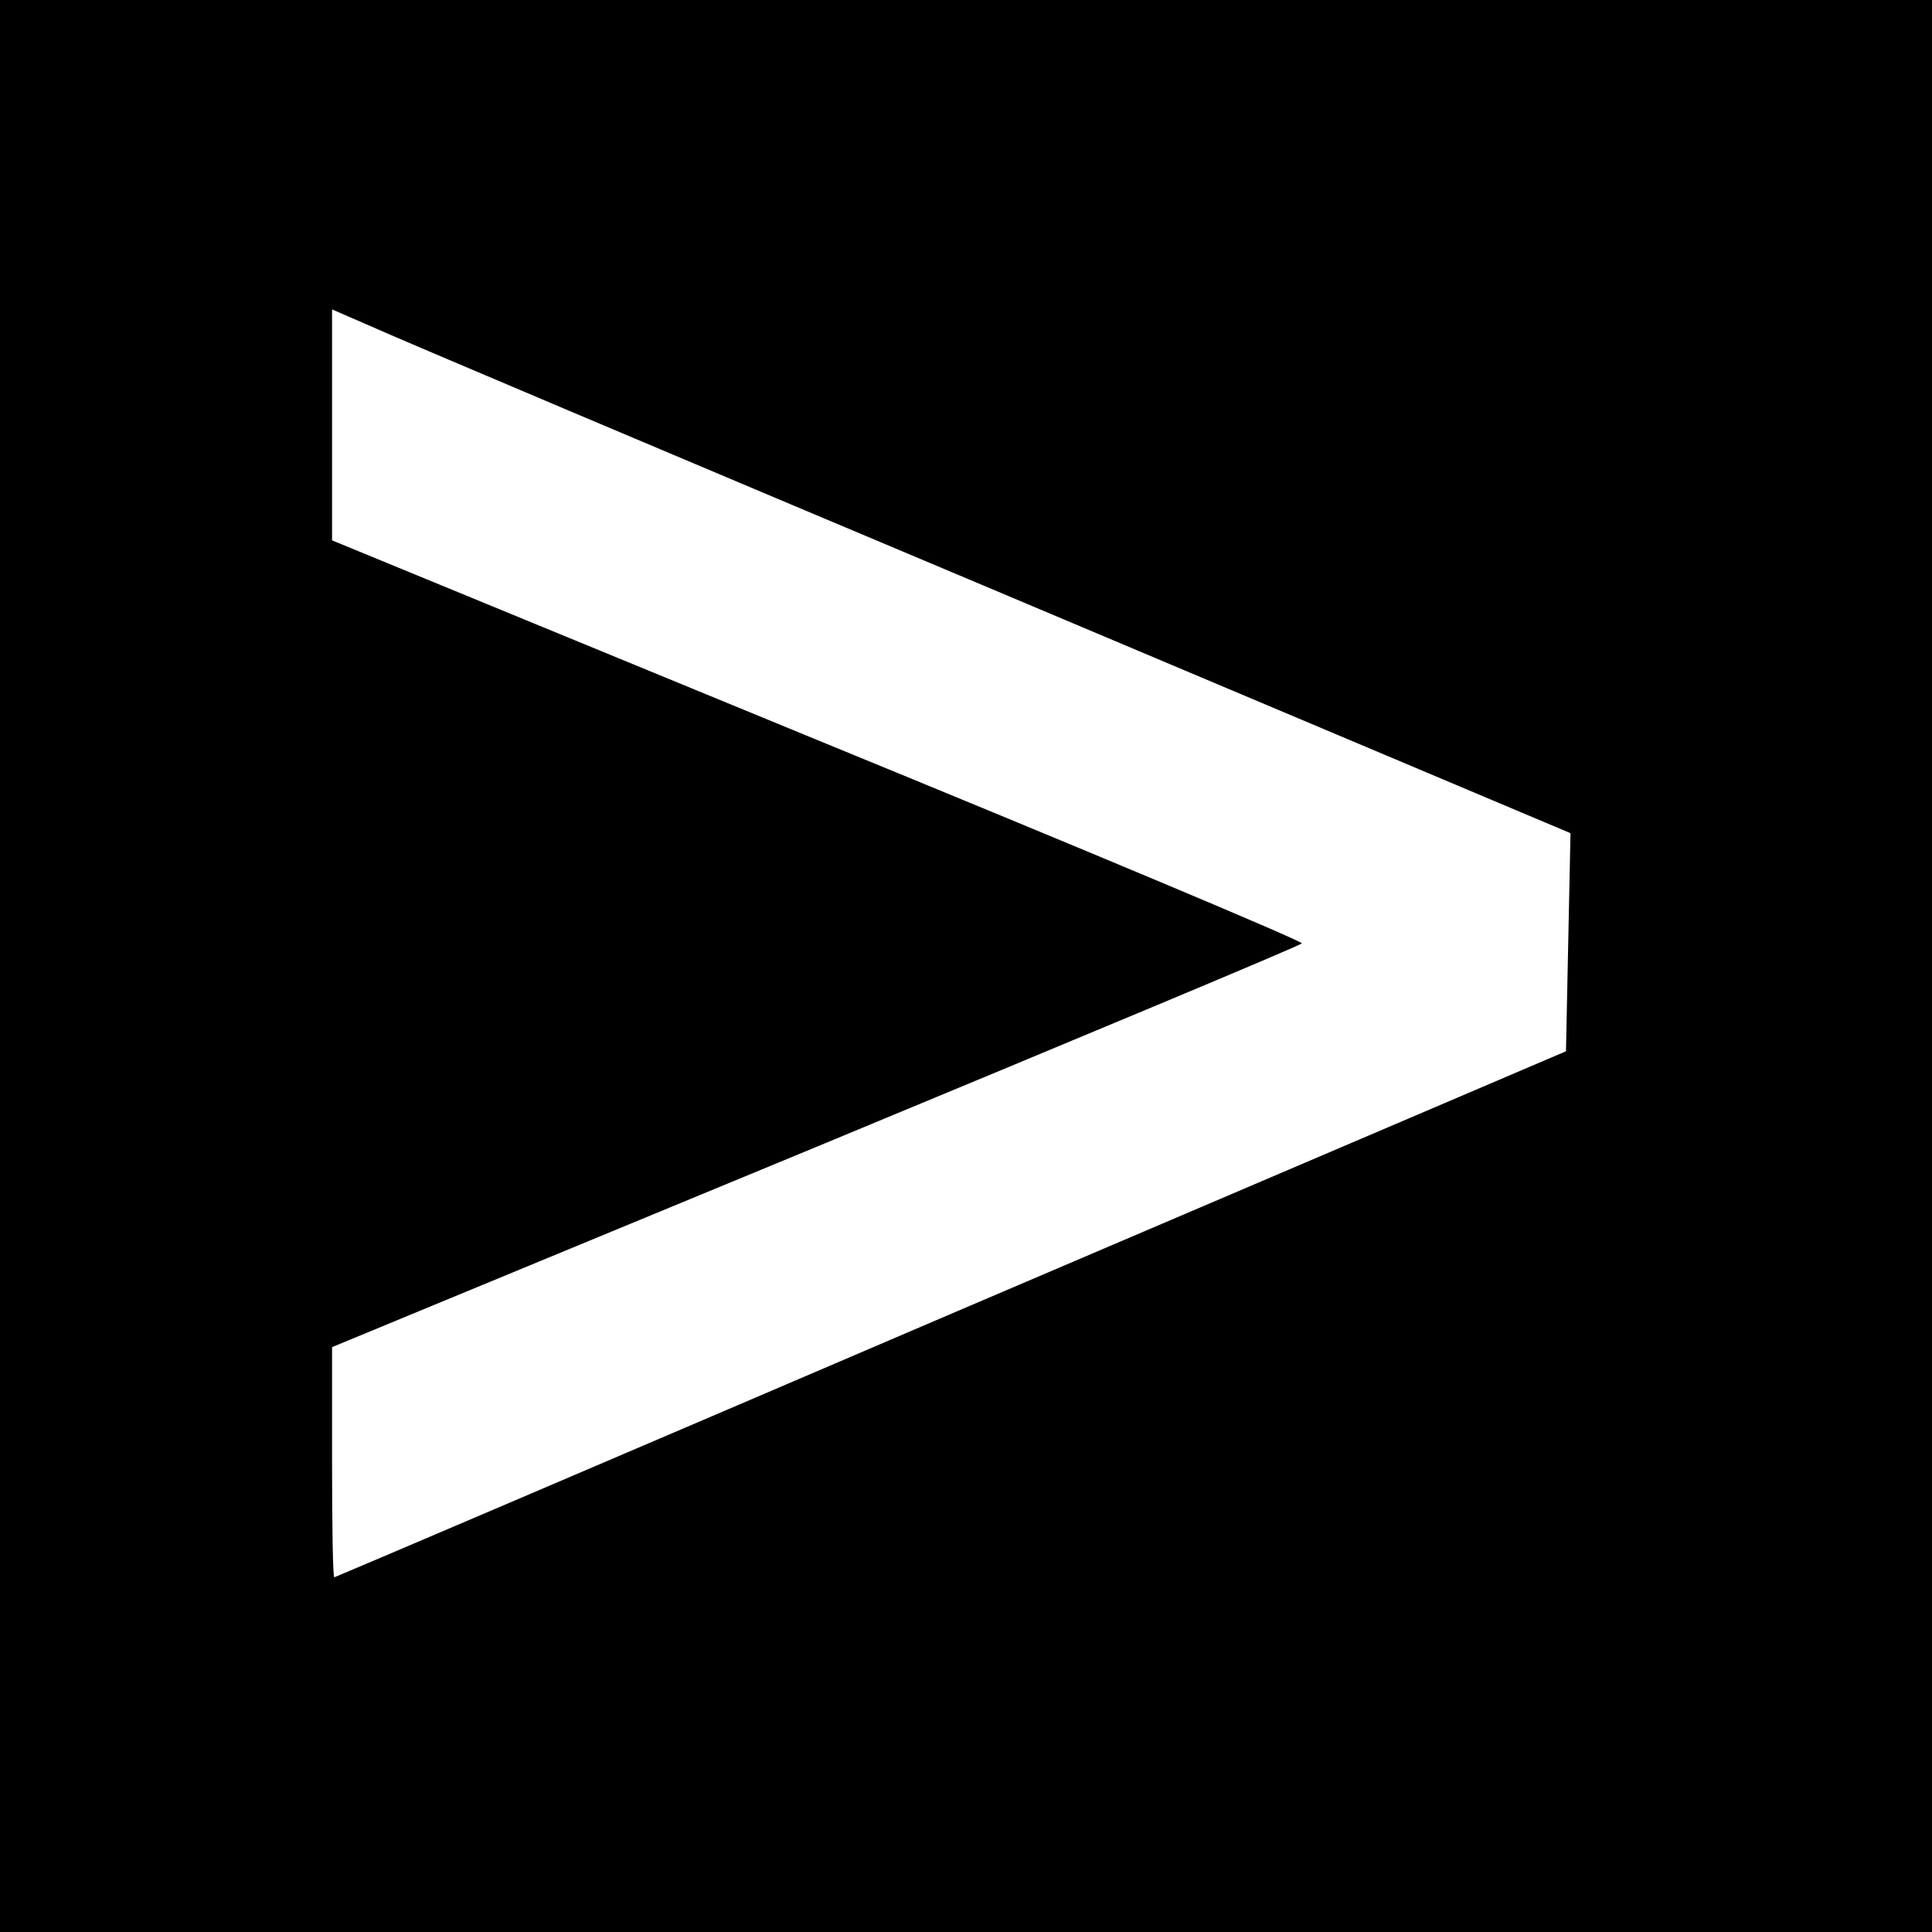 <?xml version="1.0" standalone="no"?>
<!DOCTYPE svg PUBLIC "-//W3C//DTD SVG 20010904//EN"
 "http://www.w3.org/TR/2001/REC-SVG-20010904/DTD/svg10.dtd">
<svg version="1.0" xmlns="http://www.w3.org/2000/svg"
 width="256pt" height="256pt" viewBox="0 0 256 256"
 preserveAspectRatio="xMidYMid meet">
<g transform="translate(0,256) scale(0.1,-0.1)"
fill="#000000" stroke="none">
<path d="M0 1280 l0 -1280 1280 0 1280 0 0 1280 0 1280 -1280 0 -1280 0 0
-1280z m1313 500 l768 -324 -3 -144 -3 -145 -815 -348 c-448 -192 -816 -349
-817 -349 -2 0 -3 69 -3 153 l0 152 641 265 c352 146 642 267 644 270 1 3
-287 124 -641 269 l-644 265 0 153 0 153 53 -23 c28 -13 397 -169 820 -347z"/>
</g>
</svg>
